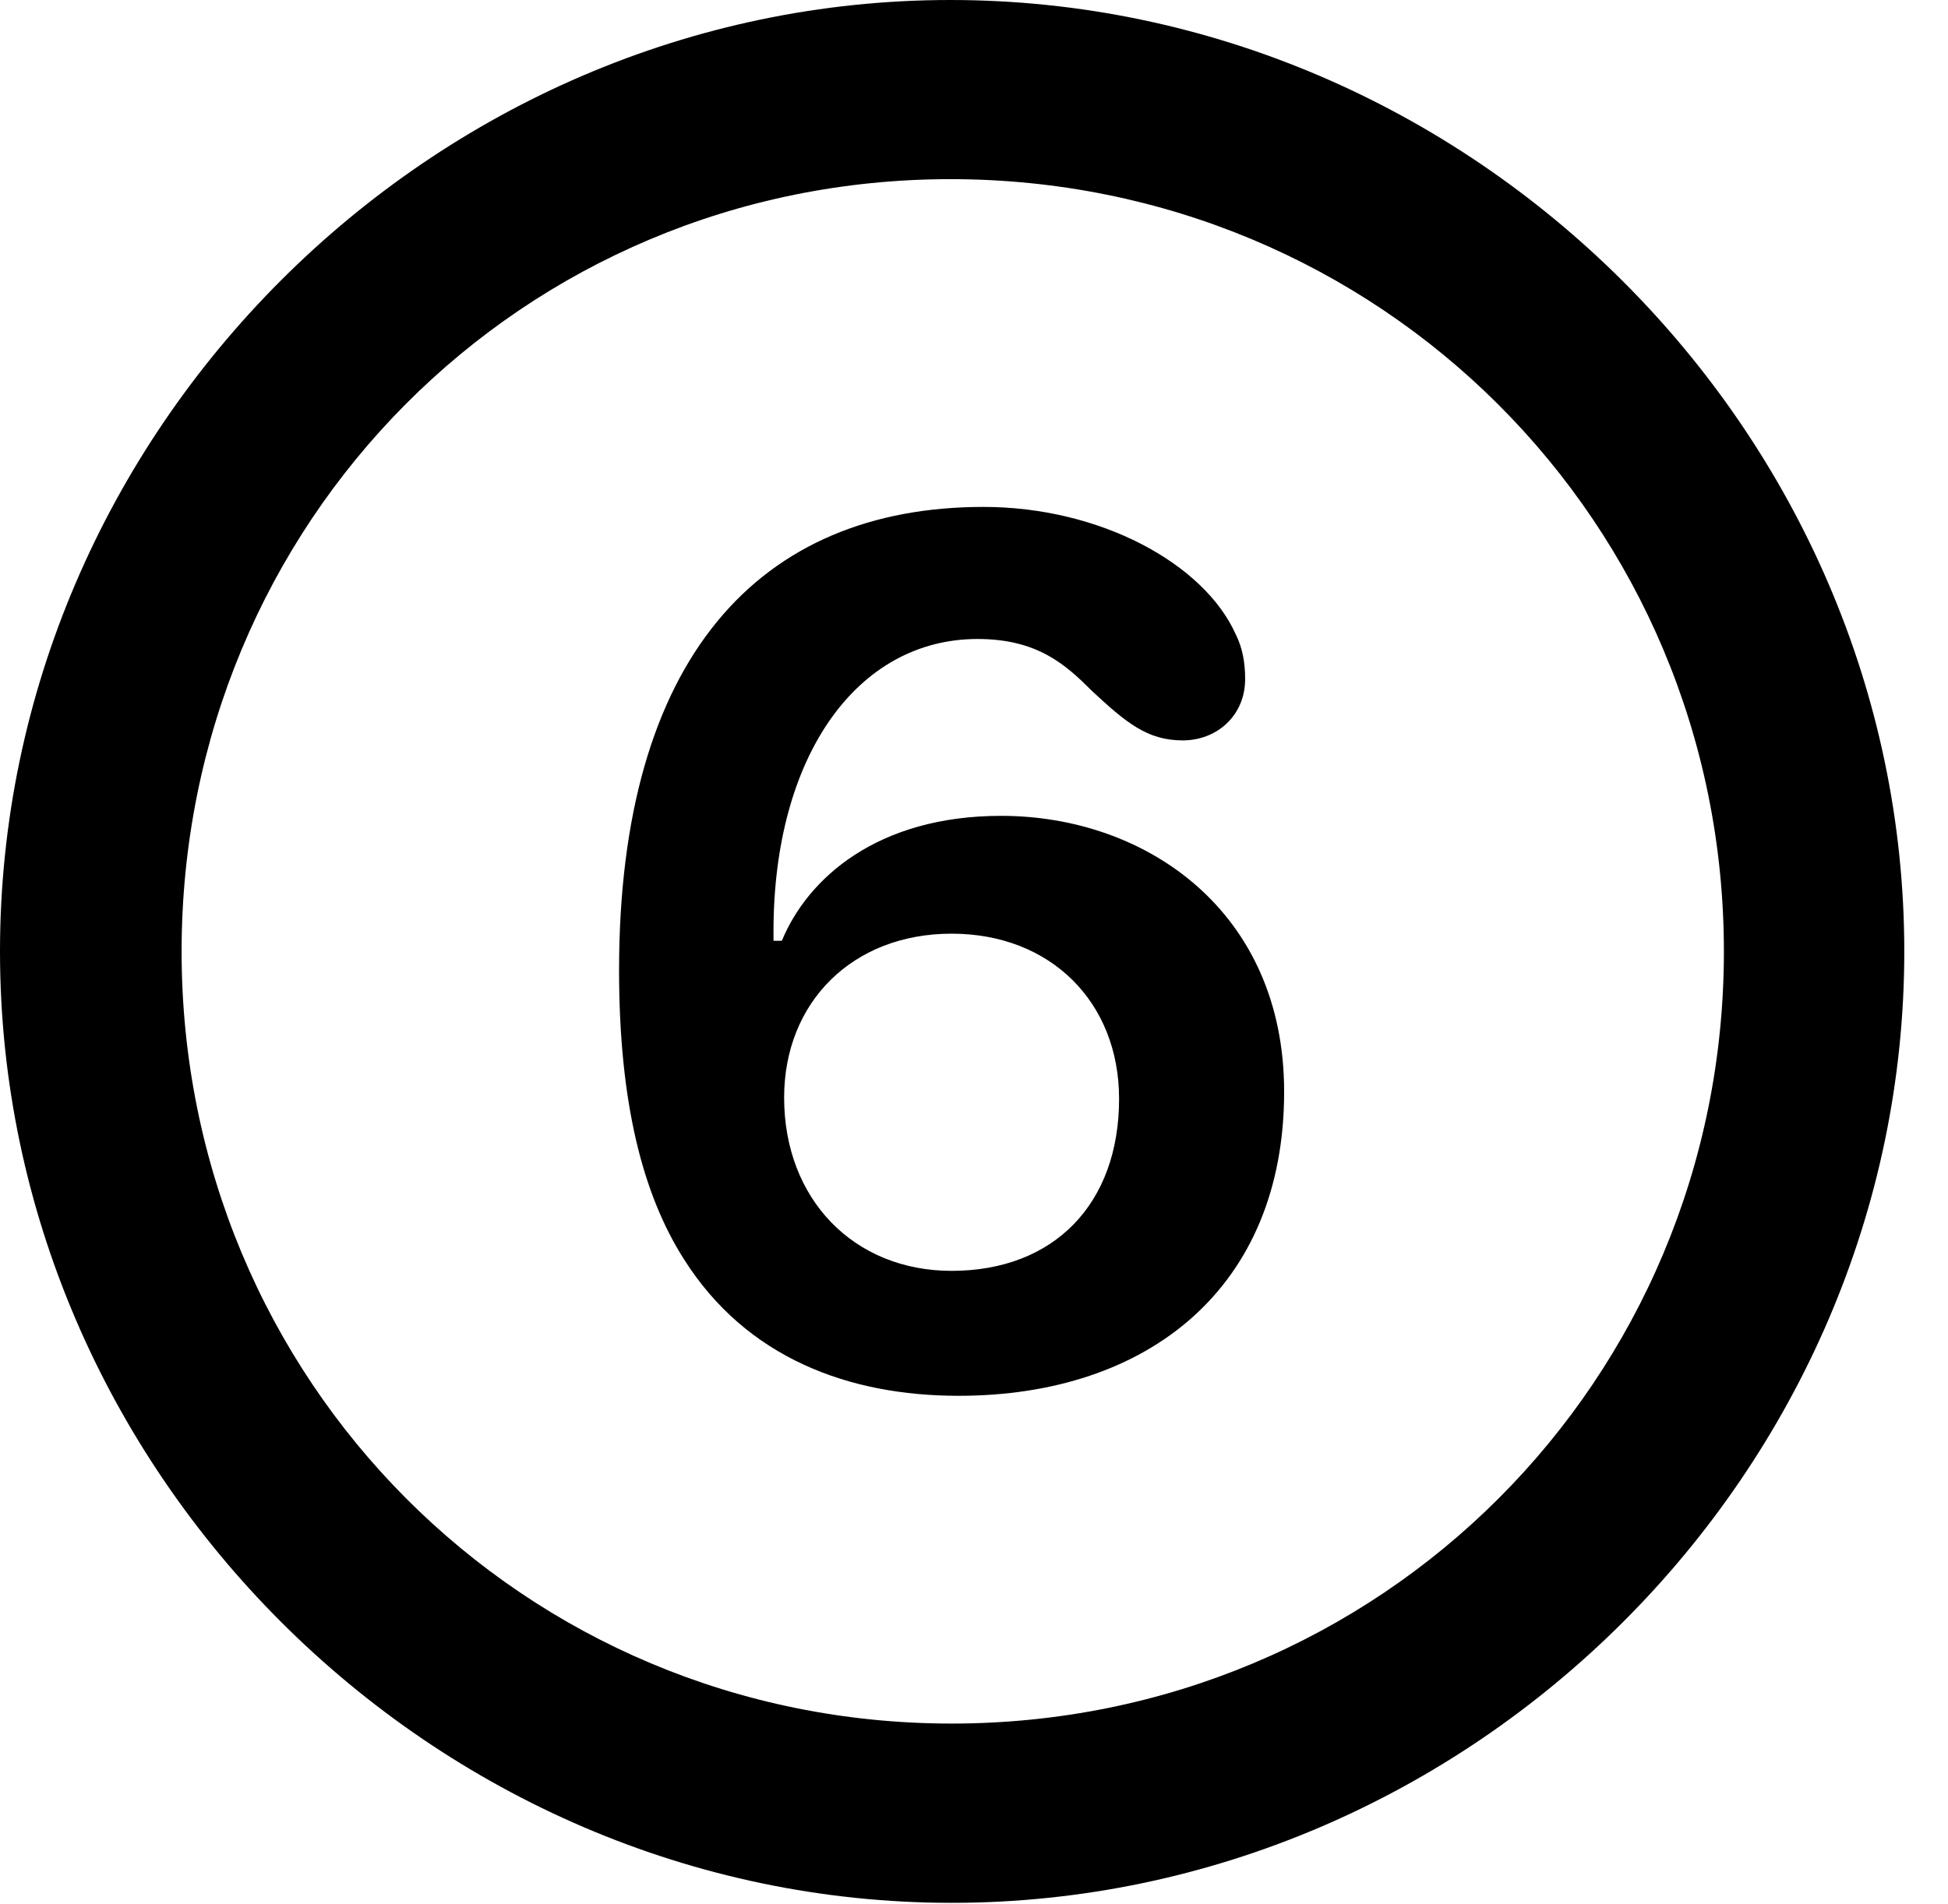 <svg version="1.1" xmlns="http://www.w3.org/2000/svg" xmlns:xlink="http://www.w3.org/1999/xlink" width="16.133" height="15.771" viewBox="0 0 16.133 15.771">
 <g>
  <rect height="15.771" opacity="0" width="16.133" x="0" y="0"/>
  <path d="M7.881 15.762C12.188 15.762 15.771 12.188 15.771 7.881C15.771 3.574 12.178 0 7.871 0C3.574 0 0 3.574 0 7.881C0 12.188 3.584 15.762 7.881 15.762ZM7.881 14.277C4.336 14.277 1.504 11.435 1.504 7.881C1.504 4.326 4.326 1.484 7.871 1.484C11.426 1.484 14.277 4.326 14.277 7.881C14.277 11.435 11.435 14.277 7.881 14.277Z" fill="currentColor"/>
  <path d="M7.939 11.562C9.512 11.562 10.635 10.664 10.635 9.043C10.635 7.549 9.492 6.758 8.291 6.758C7.266 6.758 6.689 7.275 6.475 7.793C6.455 7.793 6.426 7.793 6.406 7.793C6.406 7.764 6.406 7.744 6.406 7.715C6.406 6.26 7.1 5.293 8.096 5.293C8.594 5.293 8.828 5.508 9.043 5.723C9.326 5.986 9.502 6.133 9.795 6.133C10.078 6.133 10.312 5.928 10.312 5.625C10.312 5.498 10.293 5.371 10.234 5.254C9.971 4.668 9.111 4.199 8.145 4.199C6.289 4.199 5.127 5.449 5.127 8.037C5.127 9.131 5.322 9.893 5.664 10.43C6.182 11.25 7.031 11.562 7.939 11.562ZM7.881 10.527C7.07 10.527 6.494 9.932 6.494 9.092C6.494 8.301 7.061 7.734 7.881 7.734C8.701 7.734 9.268 8.301 9.268 9.102C9.268 9.971 8.73 10.527 7.881 10.527Z" fill="currentColor"/>
 </g>
</svg>
